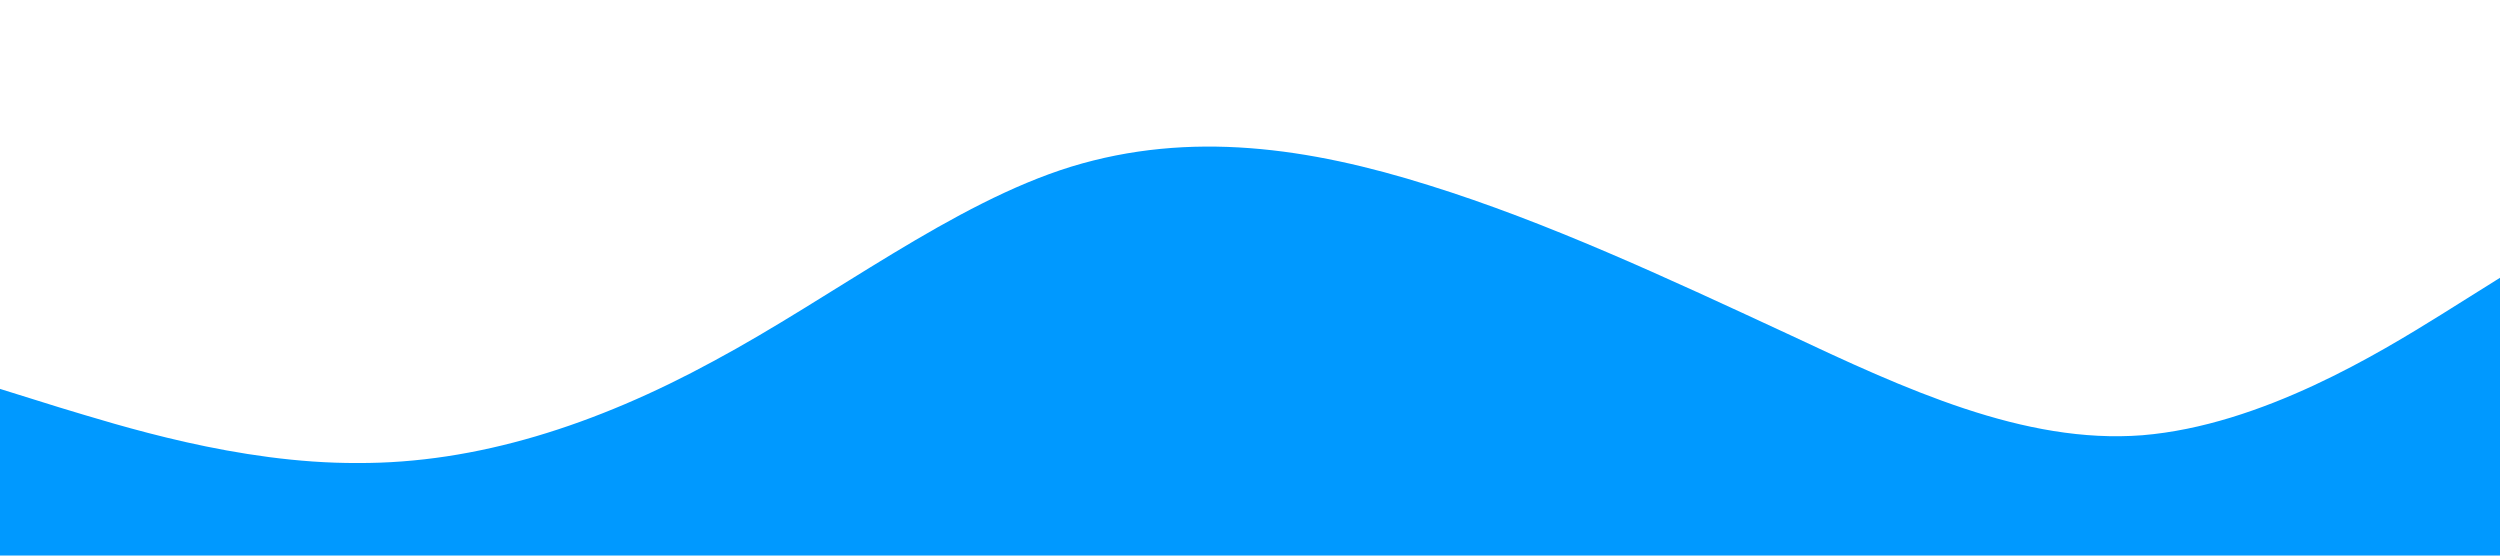 <?xml version="1.0" standalone="no"?>
<svg xmlns="http://www.w3.org/2000/svg" viewBox="0 0 1440 320">
<path fill="#0099ff" fill-opacity="1" d="M0,224L34.3,234.7C68.6,245,137,267,206,266.7C274.3,267,343,245,
411,208C480,171,549,117,617,96C685.7,75,754,85,823,106.7C891.4,128,960,160,1029,192C1097.1,224,1166,256,
1234,250.7C1302.9,245,1371,203,1406,181.3L1440,160L1440,320L1405.7,320C1371.4,320,1303,320,1234,320C1165.7,
320,1097,320,1029,320C960,320,891,320,823,320C754.3,320,686,320,617,320C548.6,320,480,320,411,320C342.9,
320,274,320,206,320C137.1,320,69,320,34,320L0,320Z">
</path>
</svg>
